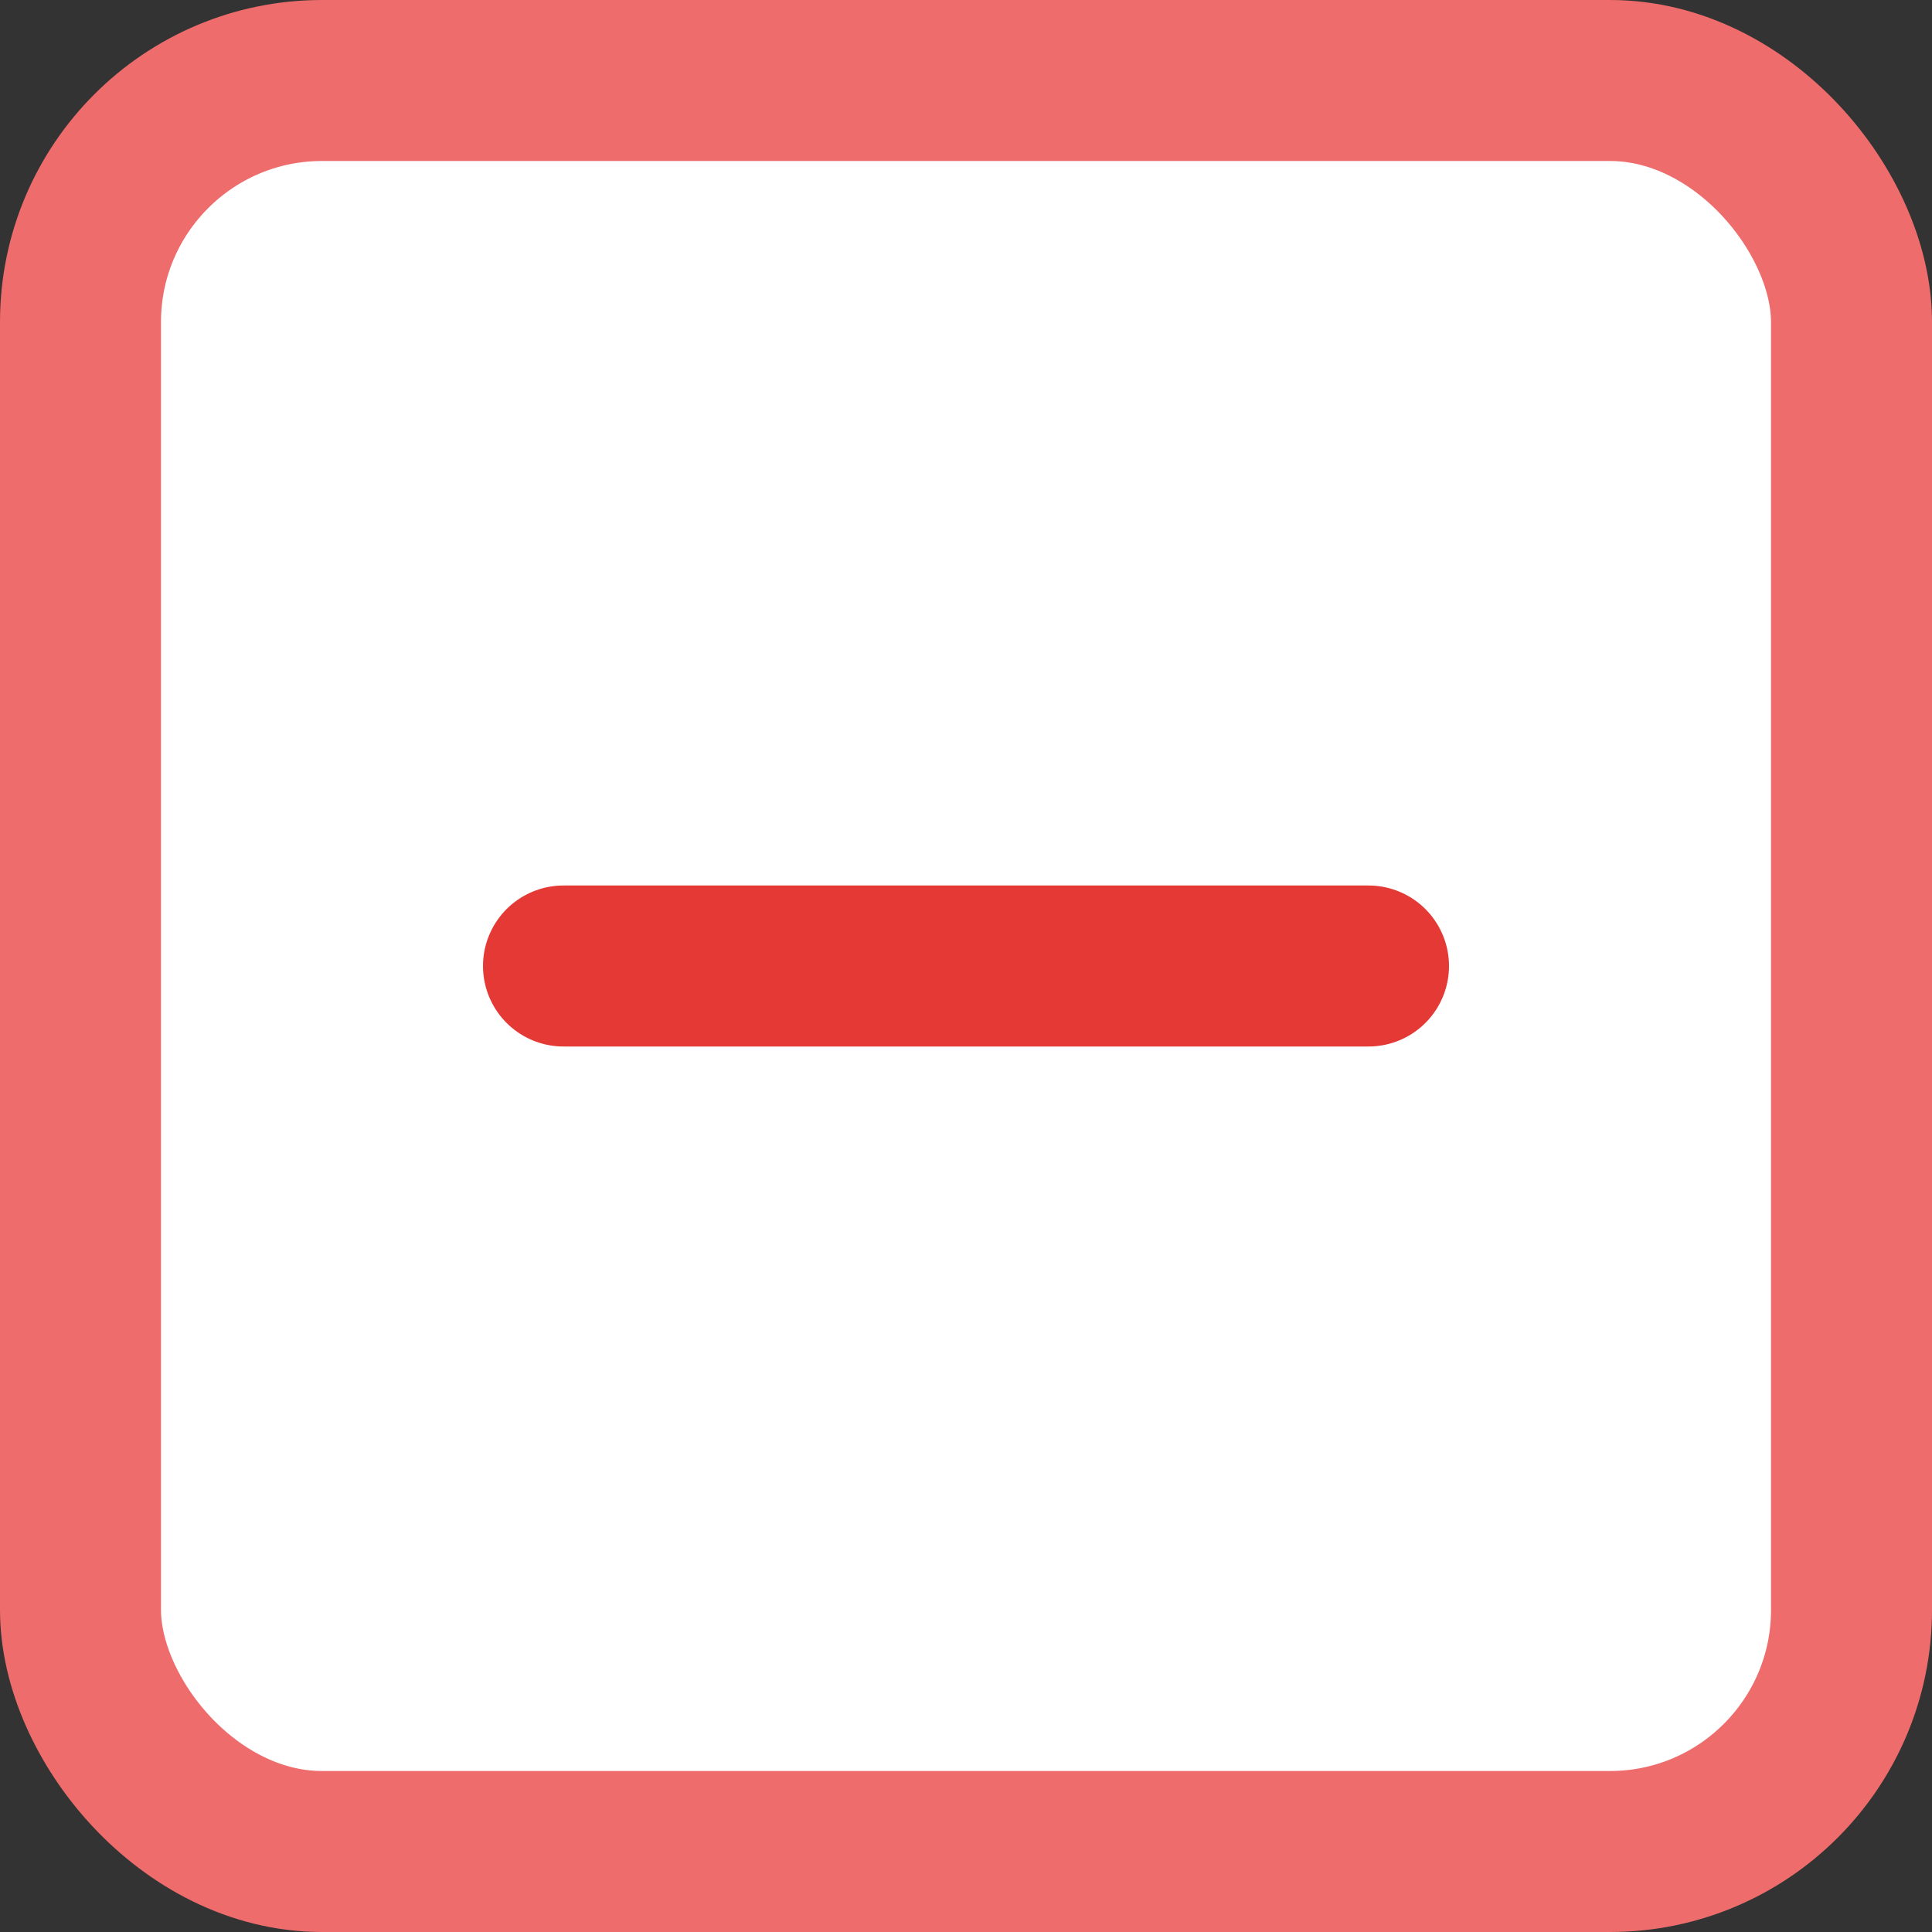 <svg width="12" height="12" viewBox="0 0 12 12" fill="none" xmlns="http://www.w3.org/2000/svg">
<rect x="0" y="0" width="12" height="12" fill="#333333" stroke="none"/>
<g id="icon/Chevrons/chevron-down">
<rect x="0.5" y="0.5" width="11" height="11" rx="1.5" fill="white"/>
<rect x="0.5" y="0.5" width="11" height="11" rx="1.5" stroke="#EE6C6C"/>
<path id="Vector" d="M3.5 6H8.5" stroke="#E53935" stroke-linecap="round" stroke-linejoin="round"/>
</g>
</svg>
